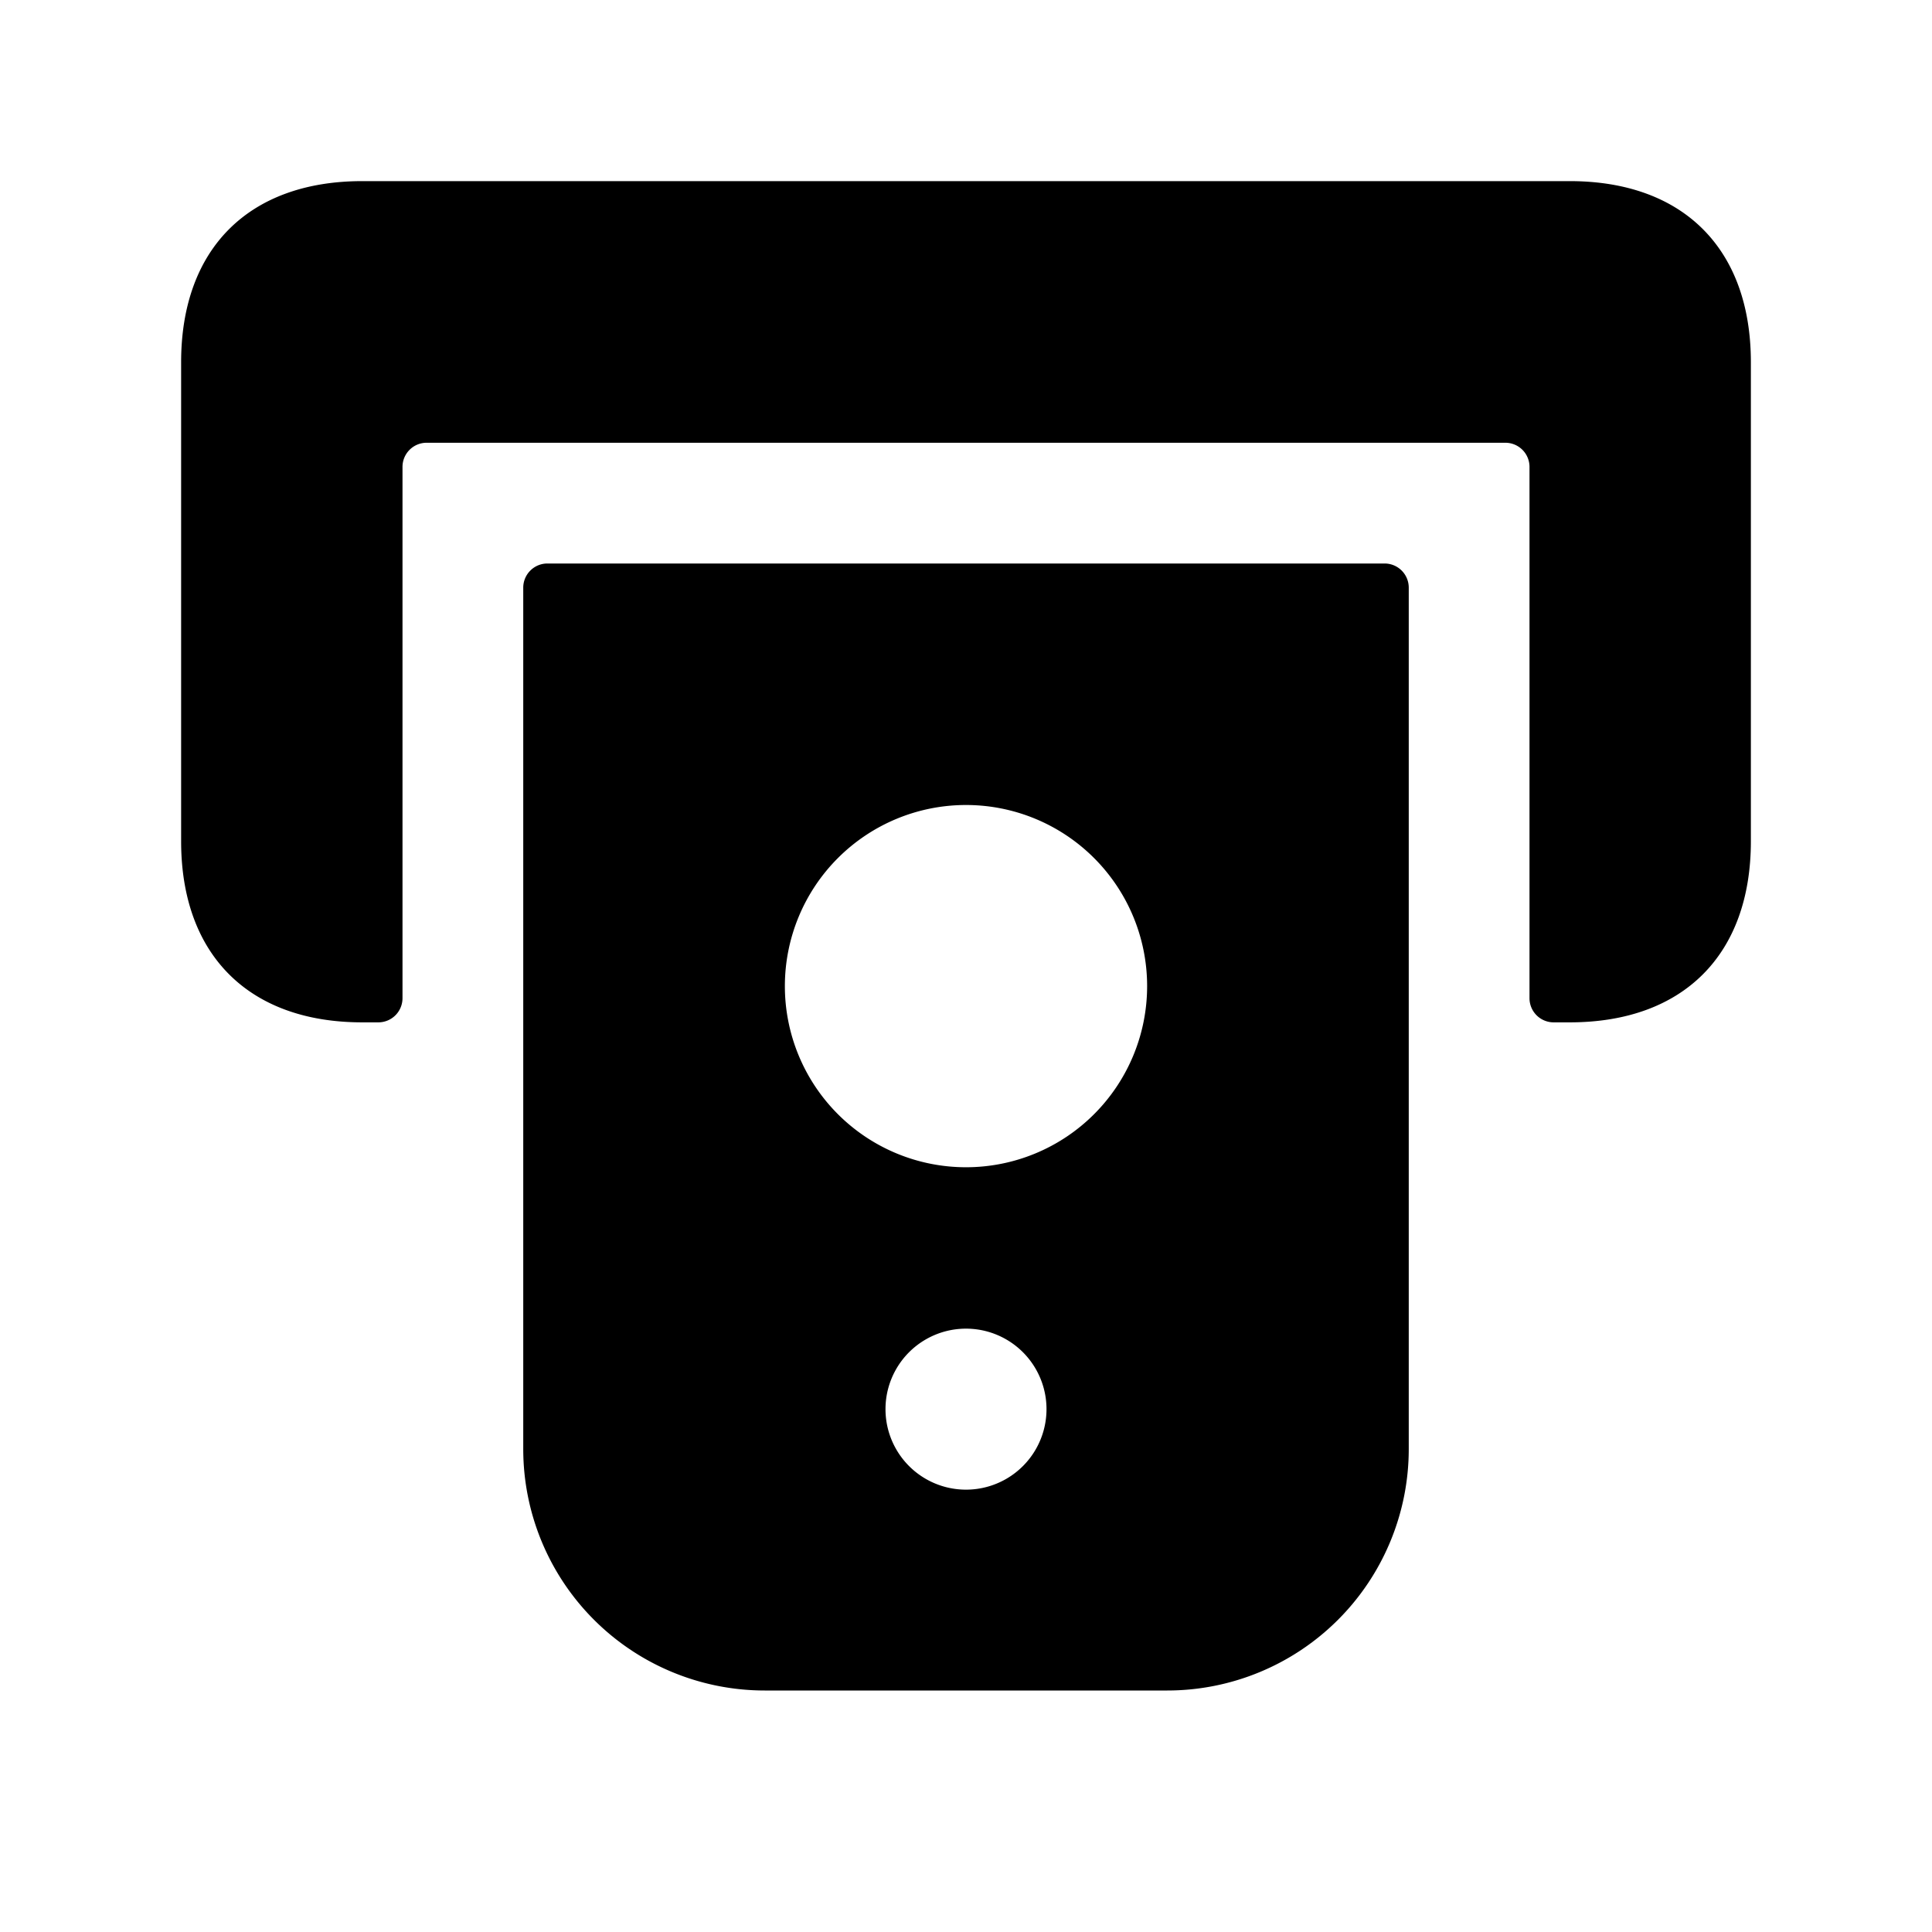 <svg xmlns="http://www.w3.org/2000/svg" width="24" height="24" fill="none"><path fill="currentColor" d="M21.75 4.5v5.95c0 1.41-.84 2.25-2.25 2.25h-.2a.3.3 0 0 1-.3-.3V5.8a.3.3 0 0 0-.3-.3H5.3a.3.3 0 0 0-.3.3v6.6a.3.3 0 0 1-.3.3h-.2c-1.41 0-2.25-.84-2.25-2.25V4.5c0-1.41.84-2.25 2.25-2.25h15c1.41 0 2.25.84 2.25 2.25ZM17.5 7.3V18a3 3 0 0 1-3 3h-5a3 3 0 0 1-3-3V7.3a.3.3 0 0 1 .3-.3h10.4a.3.3 0 0 1 .3.3ZM13 17.505a1 1 0 1 0-2 0 1 1 0 0 0 2 0Zm1.25-5.255a2.25 2.25 0 1 0-4.5 0 2.25 2.25 0 0 0 4.5 0Z"/></svg>